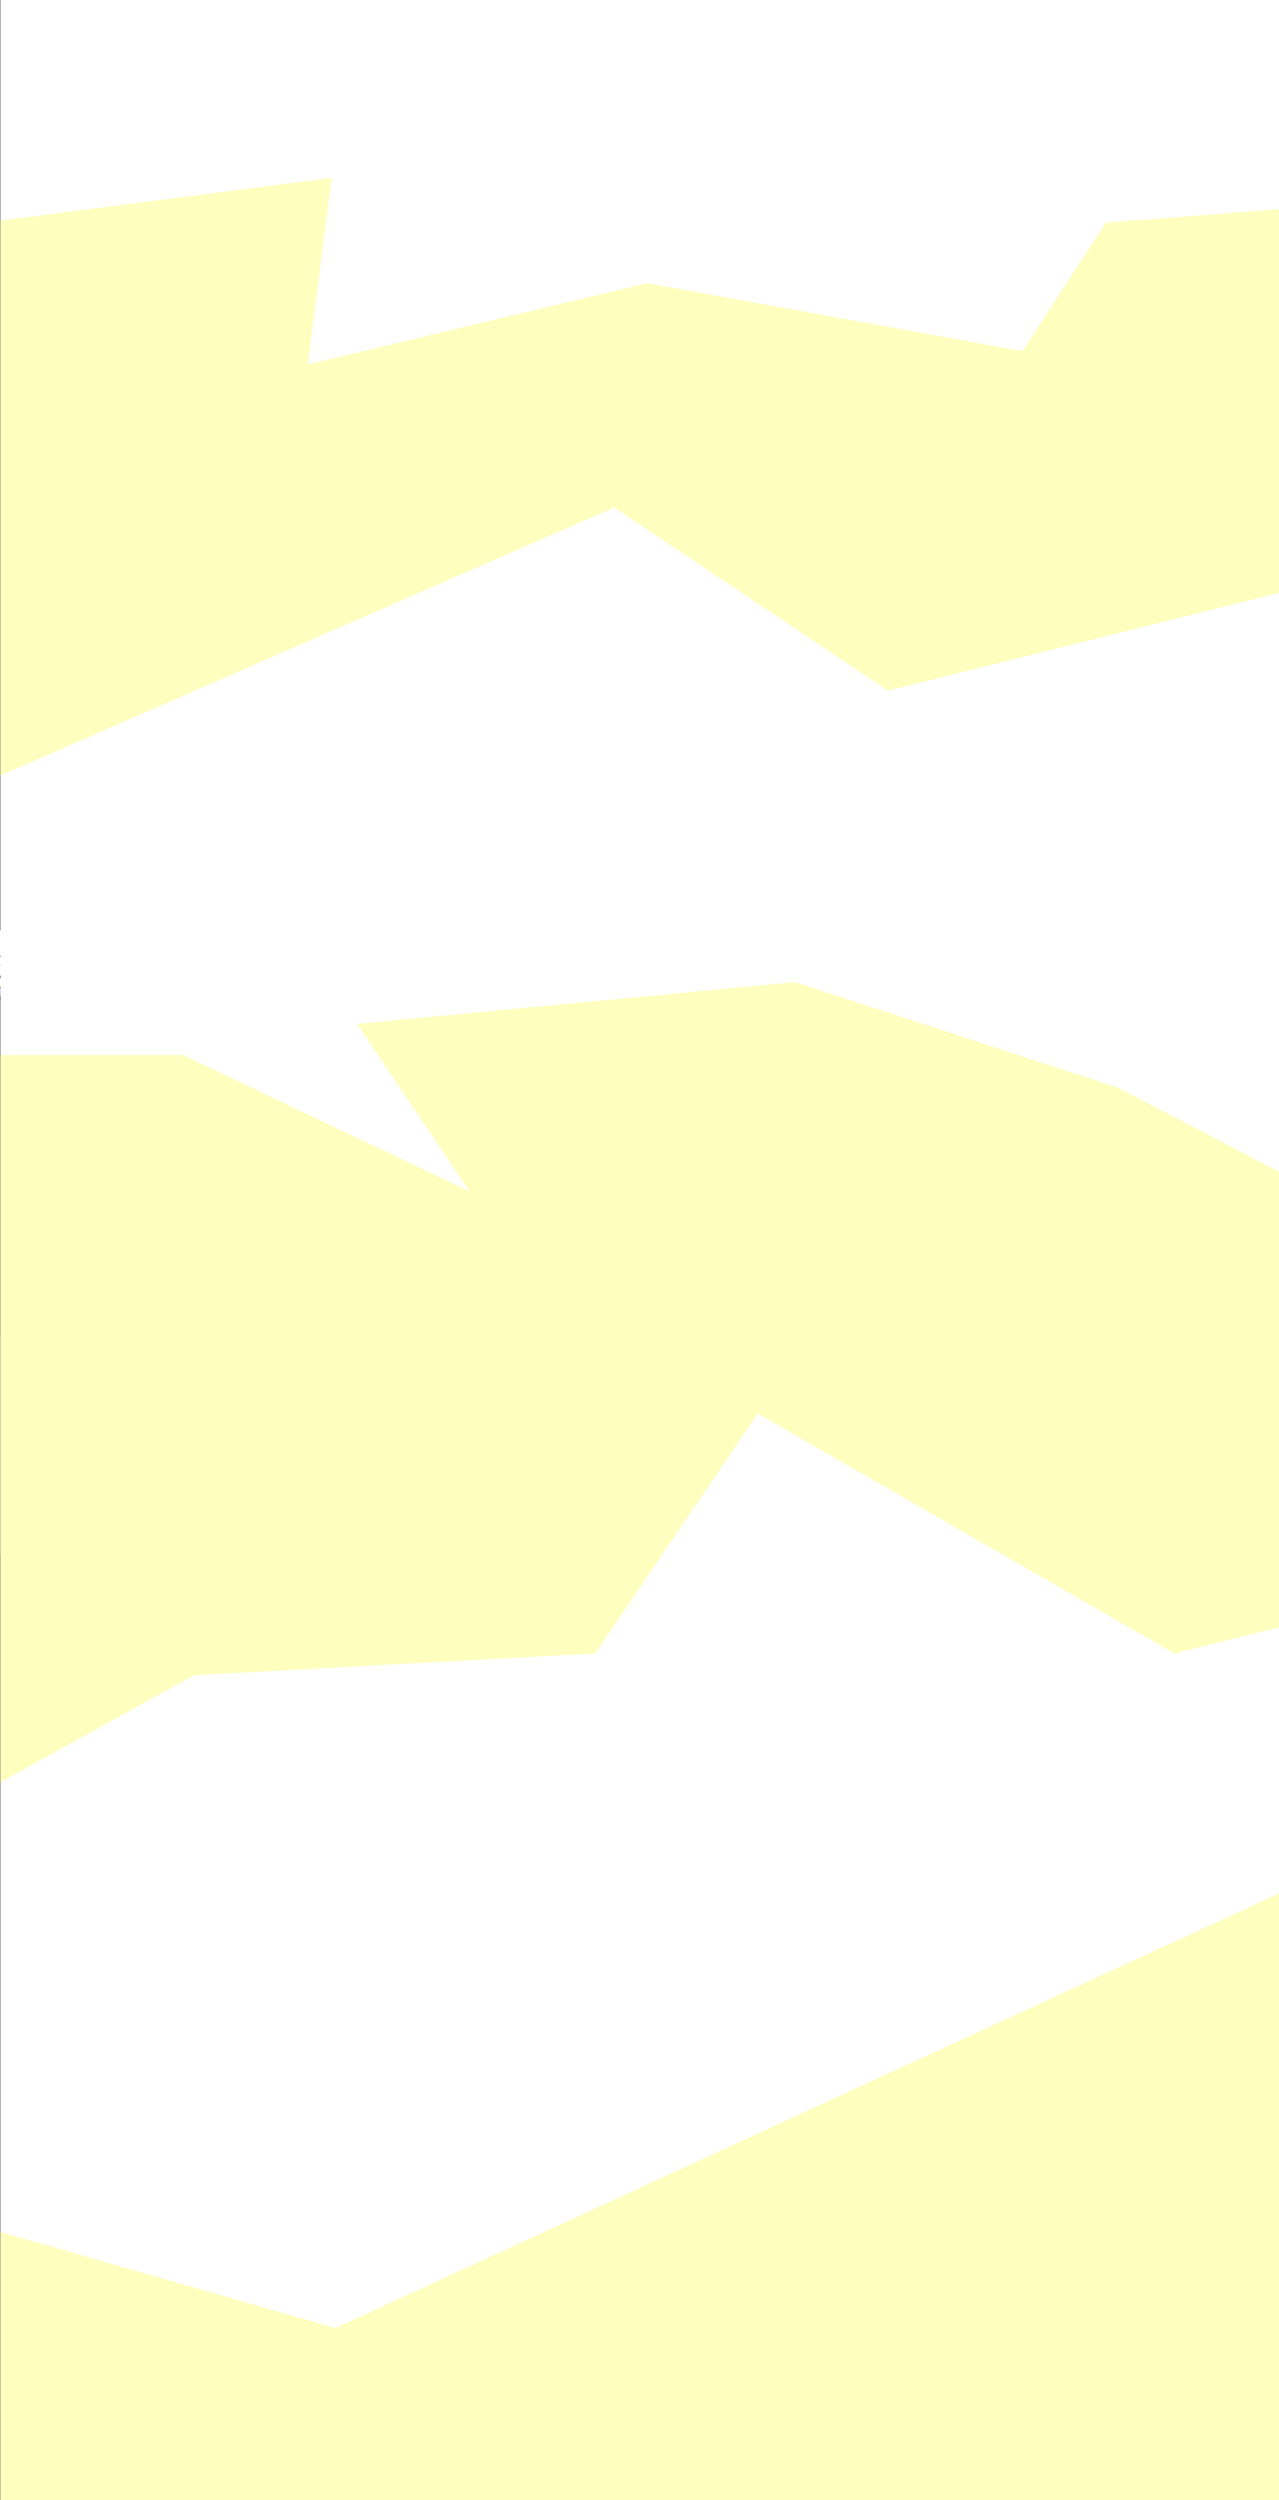<svg id="Layer_1" data-name="Layer 1" xmlns="http://www.w3.org/2000/svg" xmlns:xlink="http://www.w3.org/1999/xlink" viewBox="0 0 1920 3752"><rect x="0" y="0" width="1920" height="3752" fill="#333333" stroke="none"/><defs><style>.cls-1{fill:none;}.cls-2{clip-path:url(#clip-path);}.cls-3{fill:#feffbf;}.cls-4{fill:#fff;}.cls-5{fill:#c183f5;}.cls-6{clip-path:url(#clip-path-2);}</style><clipPath id="clip-path"><rect class="cls-1" x="-1937.53" y="726" width="1917.77" height="3065.77"/></clipPath><clipPath id="clip-path-2"><rect class="cls-1" x="0.59" y="-724.02" width="1920.41" height="5003.75"/></clipPath></defs><g class="cls-2"><path class="cls-3" d="M-1633.22,1218.76l-319.63,176.46V710H18.2v430.83l-181.79,45.28L-788.2,826.55l-243.72,359.58Z"/><path class="cls-3" d="M-1440.78,1715.52l-520.72,67.25v839l944.23-412.19L-607.08,2484l727.16-181.79v-550.7l-400.2,31.3-125.19,192.44L-968,1873.33l-508.74,121.86Z"/><path class="cls-3" d="M-1663.85,3030h-329.62v761.78h2029V3234.42l-297-155.16-484.77-158.48-656.57,62.6,168.47,251Z"/><rect class="cls-1" x="-978.65" y="1100.23" width="1113.37" height="733.81"/></g><path class="cls-4" d="M39.09,1445.2a39.59,39.59,0,0,0-28.53-49,39.73,39.73,0,0,0-47.45,26.67,39.48,39.48,0,0,0,3.38,31.27c5.69,10,10.22,16.8,7.15,27.91L0,1489.36c3-11,10.15-14.56,20.12-20.07A39.41,39.41,0,0,0,39.09,1445.2Z"/><path d="M0,1490.25l-.24,0-26.31-7.28a.89.89,0,0,1-.62-1.09c2.78-10-.89-16.46-6-25.34l-1.09-1.9a40.13,40.13,0,0,1-3.46-32,40.26,40.26,0,0,1,18.86-23.25,40.25,40.25,0,0,1,29.66-4,40.2,40.2,0,0,1,25.14,18.89,40.21,40.21,0,0,1,4,31.17h0a40.2,40.2,0,0,1-19.45,24.64l-1,.55c-9.55,5.26-15.86,8.74-18.69,19a1,1,0,0,1-.42.54A1,1,0,0,1,0,1490.25Zm-25.23-8.79,24.62,6.82c3.16-10.32,10-14.07,19.3-19.21l1-.55A38.43,38.43,0,0,0,38.24,1445a38.42,38.42,0,0,0-3.86-29.8,38.39,38.39,0,0,0-24-18.07A38.68,38.68,0,0,0-36,1423.16a38.33,38.33,0,0,0,3.31,30.57c.36.65.72,1.28,1.08,1.9C-26.69,1464.3-22.75,1471.19-25.28,1481.46Z"/><path class="cls-5" d="M-30.25,1486.73l3.39-12.28,31.16,8.62L.9,1495.35A16.17,16.17,0,0,1-19,1506.62h0A16.17,16.17,0,0,1-30.25,1486.73Z"/><path d="M-12.11,1508.94a13.28,13.28,0,0,1-3.56-.49l-7.11-2a13.28,13.28,0,0,1-8.06-6.29,13.28,13.28,0,0,1-1.25-10.15h0l4.38-15.84a.89.89,0,0,1,1.09-.62l31.16,8.62a.88.88,0,0,1,.61,1.09L.77,1499.14A13.39,13.39,0,0,1-12.11,1508.94Zm-18.27-18.42h0a11.51,11.51,0,0,0,1.08,8.8,11.56,11.56,0,0,0,7,5.46l7.11,2a11.6,11.6,0,0,0,14.26-8.07l4.15-15-29.45-8.15Z"/><path d="M9.39,1451.1H9.31l-24-6.65a.3.3,0,0,1-.21-.36.3.3,0,0,1,.36-.21l24,6.65a.3.3,0,0,1-.08.58Z"/><path d="M15.75,1382l-.24,0a.88.88,0,0,1-.61-1.09L19,1366.07a.9.9,0,0,1,1.1-.62.88.88,0,0,1,.61,1.09l-4.08,14.77A.89.89,0,0,1,15.75,1382Z"/><path d="M53.25,1407.83a.87.87,0,0,1-.77-.45.89.89,0,0,1,.33-1.21l13.34-7.55a.88.88,0,1,1,.87,1.54l-13.33,7.55A.88.88,0,0,1,53.25,1407.83Z"/><path d="M73.35,1452.68a.66.66,0,0,1-.23,0l-14.77-4.08a.89.89,0,1,1,.47-1.71l14.77,4.08a.89.89,0,0,1-.24,1.75Z"/><path d="M-5.53,1480.47a.84.84,0,0,1-.27,0,.89.89,0,0,1-.57-1.12c.36-1.12,9.08-27.65,25.36-35.94a.89.89,0,0,1,.8,1.58c-15.62,8-24.38,34.64-24.47,34.91A.89.89,0,0,1-5.53,1480.47Z"/><path d="M19.48,1444.74l-.24,0a5.2,5.2,0,0,1-3.34-3c-.55-1-1-1.82-2.24-2.17a3.49,3.49,0,0,0-3.05.71,5.21,5.21,0,0,1-4.43.9,5.22,5.22,0,0,1-3.34-3c-.55-1-1-1.83-2.25-2.18a3.51,3.51,0,0,0-3,.71,5.2,5.2,0,0,1-4.43.9,5.18,5.18,0,0,1-3.34-3c-.55-1-1-1.82-2.25-2.17a3.46,3.46,0,0,0-3,.71,5.25,5.25,0,0,1-4.43.9.89.89,0,0,1-.62-1.09.88.88,0,0,1,1.09-.62,3.5,3.5,0,0,0,3.05-.72,5.21,5.21,0,0,1,4.43-.89,5.2,5.2,0,0,1,3.34,3c.55,1,1,1.82,2.25,2.17a3.53,3.53,0,0,0,3.05-.71,5.21,5.21,0,0,1,4.43-.9,5.22,5.22,0,0,1,3.34,3c.54,1,1,1.83,2.24,2.18a3.52,3.52,0,0,0,3-.71,5.18,5.18,0,0,1,4.43-.9,5.21,5.21,0,0,1,3.34,3c.54,1,1,1.83,2.24,2.18a.89.89,0,0,1-.23,1.74Z"/><path d="M138.24,1474.57a6.16,6.16,0,1,1,6.16-6.16A6.17,6.17,0,0,1,138.24,1474.57Zm0-10.55a4.39,4.39,0,1,0,4.38,4.39A4.4,4.4,0,0,0,138.24,1464Z"/><path d="M25.61,1591.15a.88.88,0,0,1-.34-1.7l22.21-9.26,4.09-24.74a.9.9,0,0,1,.84-.74l24.88-1.11,16.14-34.86a.88.88,0,0,1,1.17-.43.89.89,0,0,1,.44,1.18l-16.37,35.35a.89.89,0,0,1-.77.51l-24.7,1.1L49.15,1581a.87.87,0,0,1-.53.67L26,1591.08A.83.83,0,0,1,25.61,1591.15Z"/><g class="cls-6"><rect class="cls-4" x="0.59" y="-724.02" width="1920.41" height="5003.75"/><path class="cls-3" d="M-280.6,3323.52l-847.06,135.68V5151.91l1536-831.58,667.25,553.5,1182.85-366.76v-1111l-651,63.13-203.64,388.26-915.3-205.55-827.56,245.85Z"/><path class="cls-3" d="M291.31,2514l-320.06,176.7V2004.57H1945V2436l-182,45.34L1137.5,2121.26,893.44,2481.33Z"/><path class="cls-3" d="M498,266.86-23.42,334.2v840.19L922.12,761.63l410.75,274.73,728.16-182V302.86L1660.28,334.2,1534.92,526.91l-563.46-102L462,546.92Z"/><path class="cls-3" d="M274.64,1583.14H-55.43V2346l1248.94-283.39L1976.35,2346V1787.85L1679,1632.48l-485.44-158.7L536,1536.46l168.71,251.39Z"/><path class="cls-3" d="M1766.07,4079.29l412.05-62.68-183.94-1209.2L503.39,3493.79-542.2,3193.22l134.58,884.71L1.1,4267.75l644.27,159.38L1451,4202.92,1179.8,3836.47Z"/></g></svg>